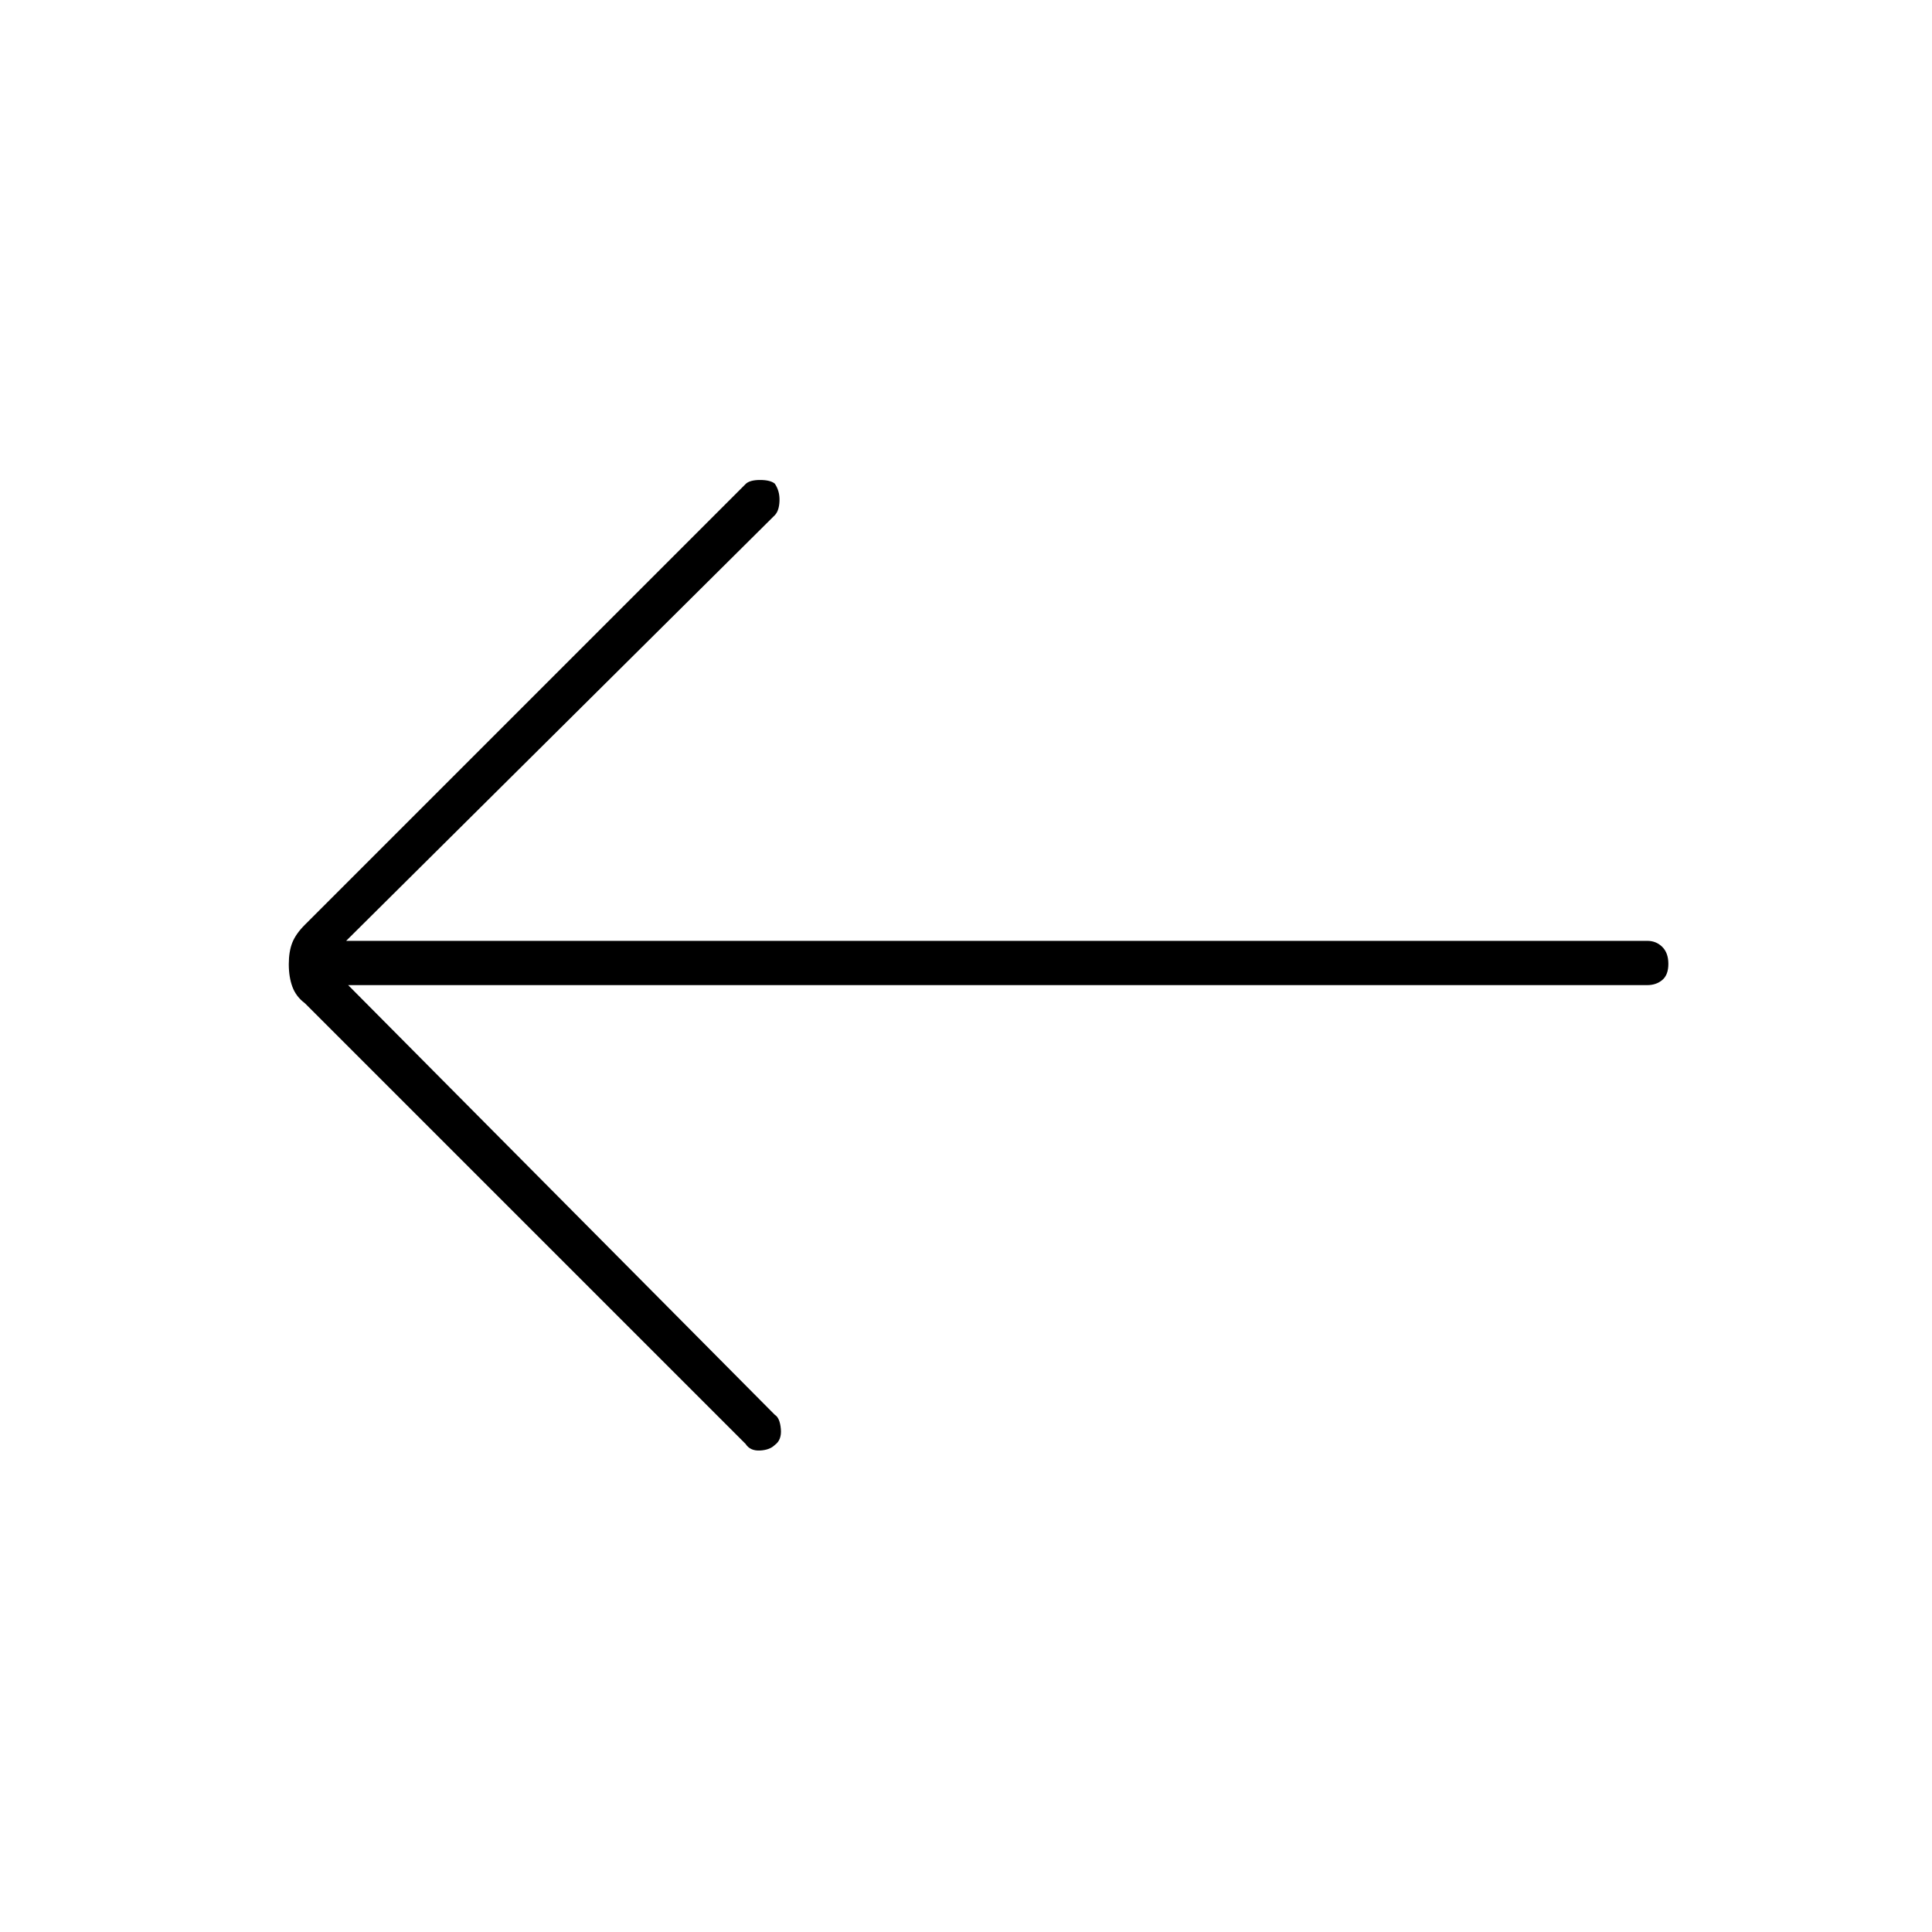 <svg xmlns="http://www.w3.org/2000/svg" height="48" viewBox="0 -960 960 960" width="48"><path d="M173-470.5h645.5q4.45 0 7.47-2.54 3.03-2.53 3.03-8 0-5.46-3.03-8.46-3.02-3-7.47-3H172L385-704q2.17-2.25 2.33-7.13.17-4.87-2.33-8.54-2.17-1.83-7.33-1.83-5.17 0-7.17 2l-219 219q-4.5 4.5-6.25 8.88-1.75 4.39-1.75 10.75 0 6.37 1.8 11.22 1.79 4.85 6.2 8.15l219 219q2.25 3.5 7.13 3.25 4.87-.25 7.37-2.75 3.5-2.5 3-8t-3-7L173-470.5Z"/></svg>